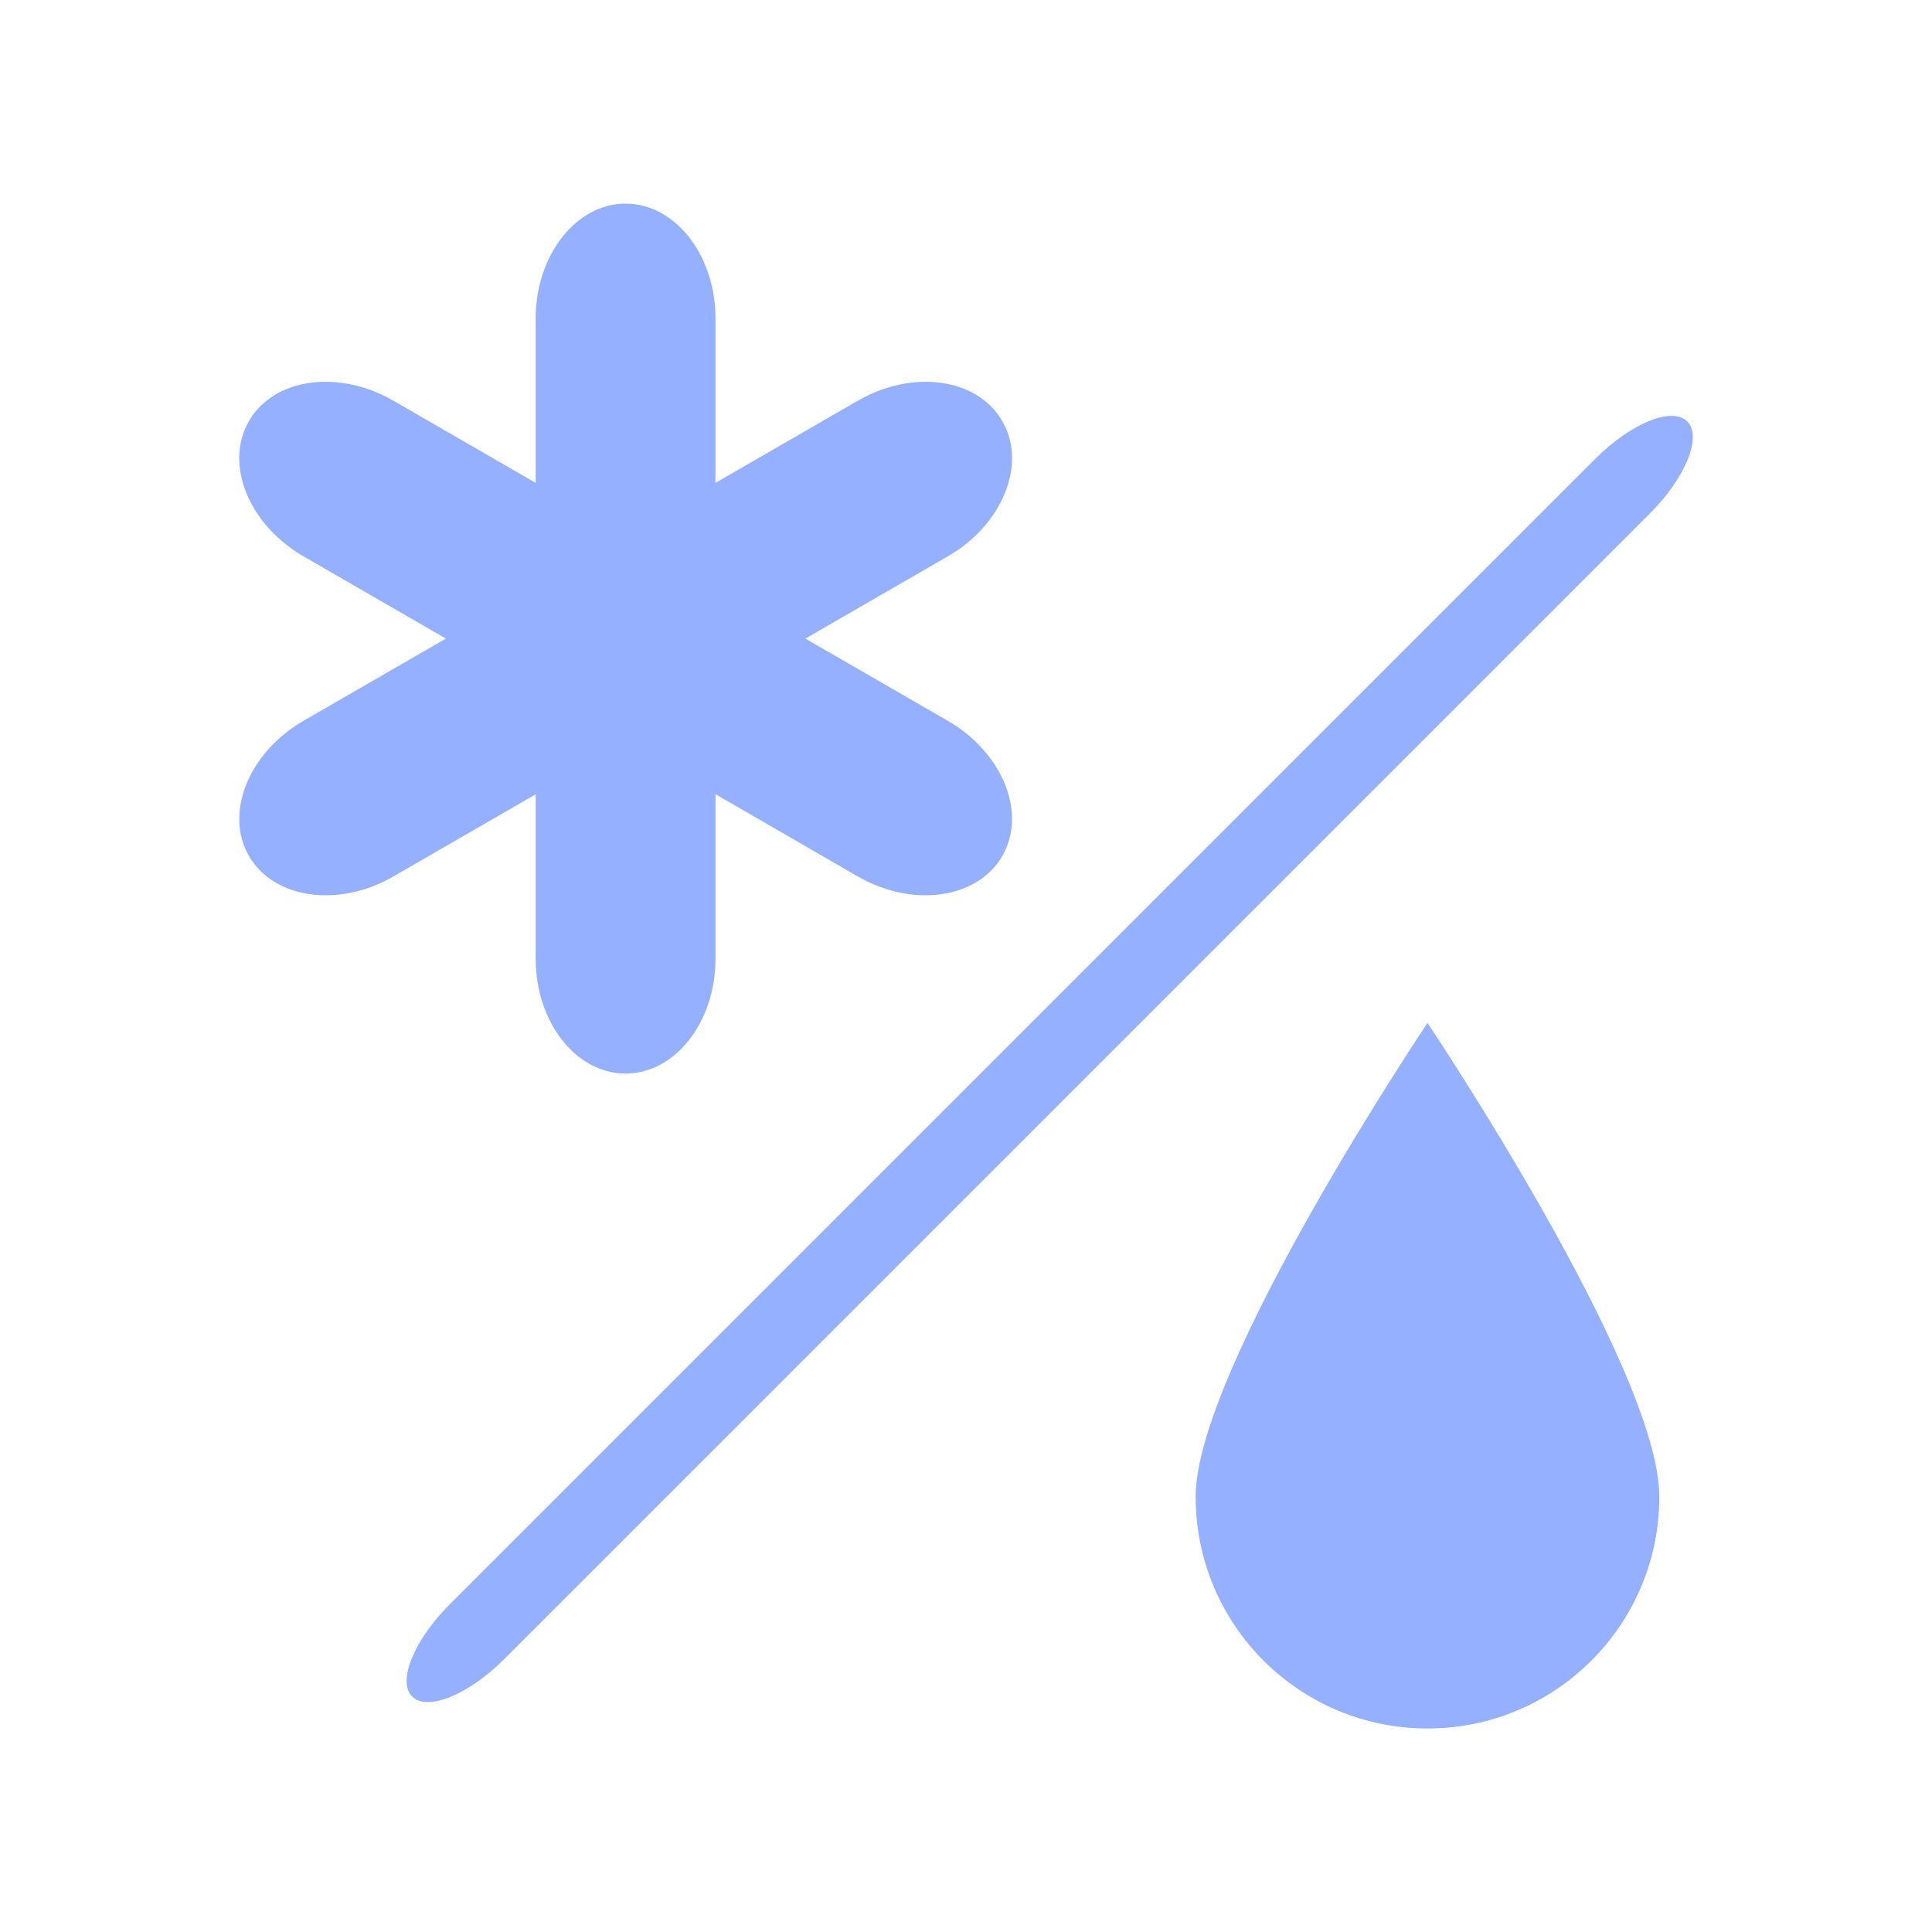 <?xml version="1.0" standalone="no"?><!DOCTYPE svg PUBLIC "-//W3C//DTD SVG 1.1//EN" "http://www.w3.org/Graphics/SVG/1.1/DTD/svg11.dtd"><svg t="1524901902383" class="icon" style="" viewBox="0 0 1024 1024" version="1.1" xmlns="http://www.w3.org/2000/svg" p-id="4926" xmlns:xlink="http://www.w3.org/1999/xlink" width="40" height="40"><defs><style type="text/css"></style></defs><path d="M879.479 793.259c0 67.857-55.023 122.88-122.88 122.88s-122.88-54.955-122.88-122.88 122.88-251.085 122.88-251.085 122.88 183.159 122.88 251.085z" fill="#94b0ff" p-id="4927"></path><path d="M502.306 382.020l-75.435-43.554 75.435-43.554c29.15-16.794 42.121-48.947 28.945-71.68-13.175-22.869-47.445-27.648-76.595-10.854l-75.435 43.554v-87.108c0-33.587-21.299-60.894-47.65-60.894-26.283 0-47.65 27.375-47.65 60.894v87.108l-75.435-43.554c-29.082-16.794-63.351-12.015-76.527 10.786s-0.205 54.886 28.945 71.748l75.435 43.554-75.435 43.554c-29.082 16.794-42.121 48.879-28.945 71.68 13.175 22.801 47.514 27.58 76.527 10.854l75.435-43.554v87.108c0 33.655 21.299 60.894 47.65 60.894s47.65-27.307 47.65-60.894v-87.177l75.435 43.622c29.082 16.725 63.42 11.947 76.595-10.854s0.137-54.886-28.945-71.68z" fill="#94b0ff" p-id="4928"></path><path d="M267.196 879.411c-18.91 18.91-40.755 27.785-48.742 19.797v0c-7.987-7.987 0.887-29.833 19.797-48.742l607.3-607.3c18.91-18.91 40.755-27.785 48.742-19.797v0c7.987 7.987-0.887 29.833-19.797 48.742l-607.3 607.3z" fill="#94b0ff" p-id="4929"></path></svg>